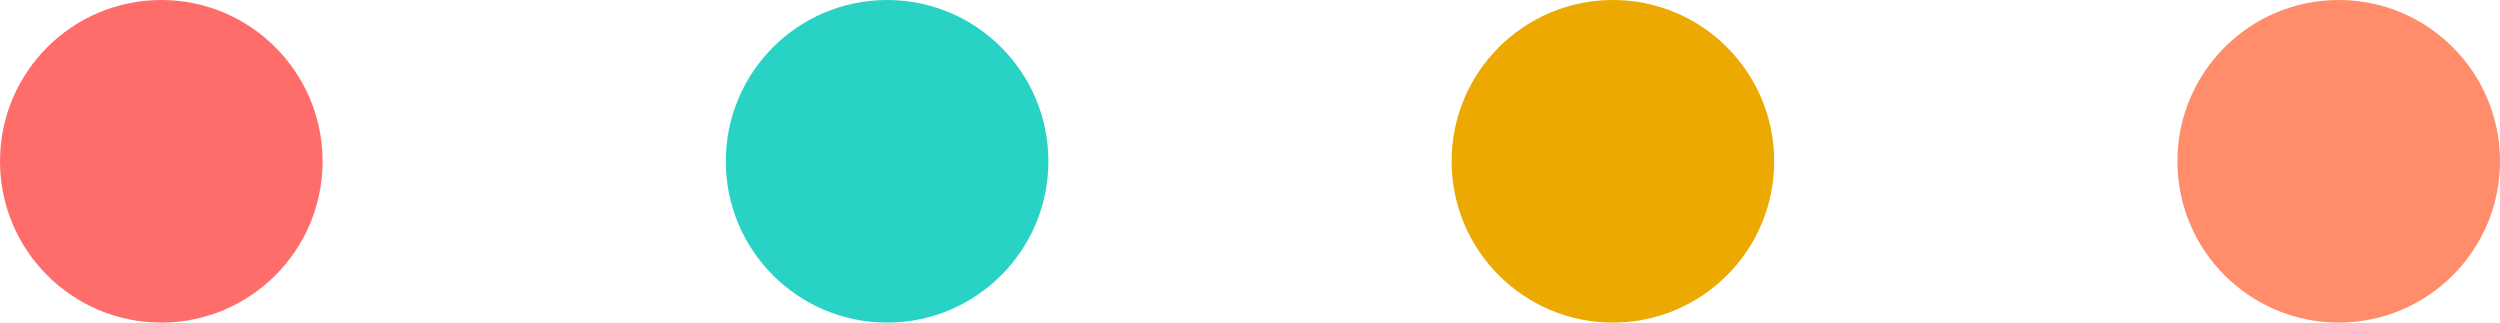 <svg width="62" height="8" viewBox="0 0 62 8" fill="none" xmlns="http://www.w3.org/2000/svg">
<g id="Frame 34728">
<circle id="Ellipse 4" cx="4" cy="4" r="4" fill="#FF6D6A"/>
<circle id="Ellipse 5" cx="22" cy="4" r="4" fill="#28D2C5"/>
<circle id="Ellipse 6" cx="40" cy="4" r="4" fill="#ECA902"/>
<circle id="Ellipse 7" cx="58" cy="4" r="4" fill="#FF8D6B"/>
</g>
</svg>
